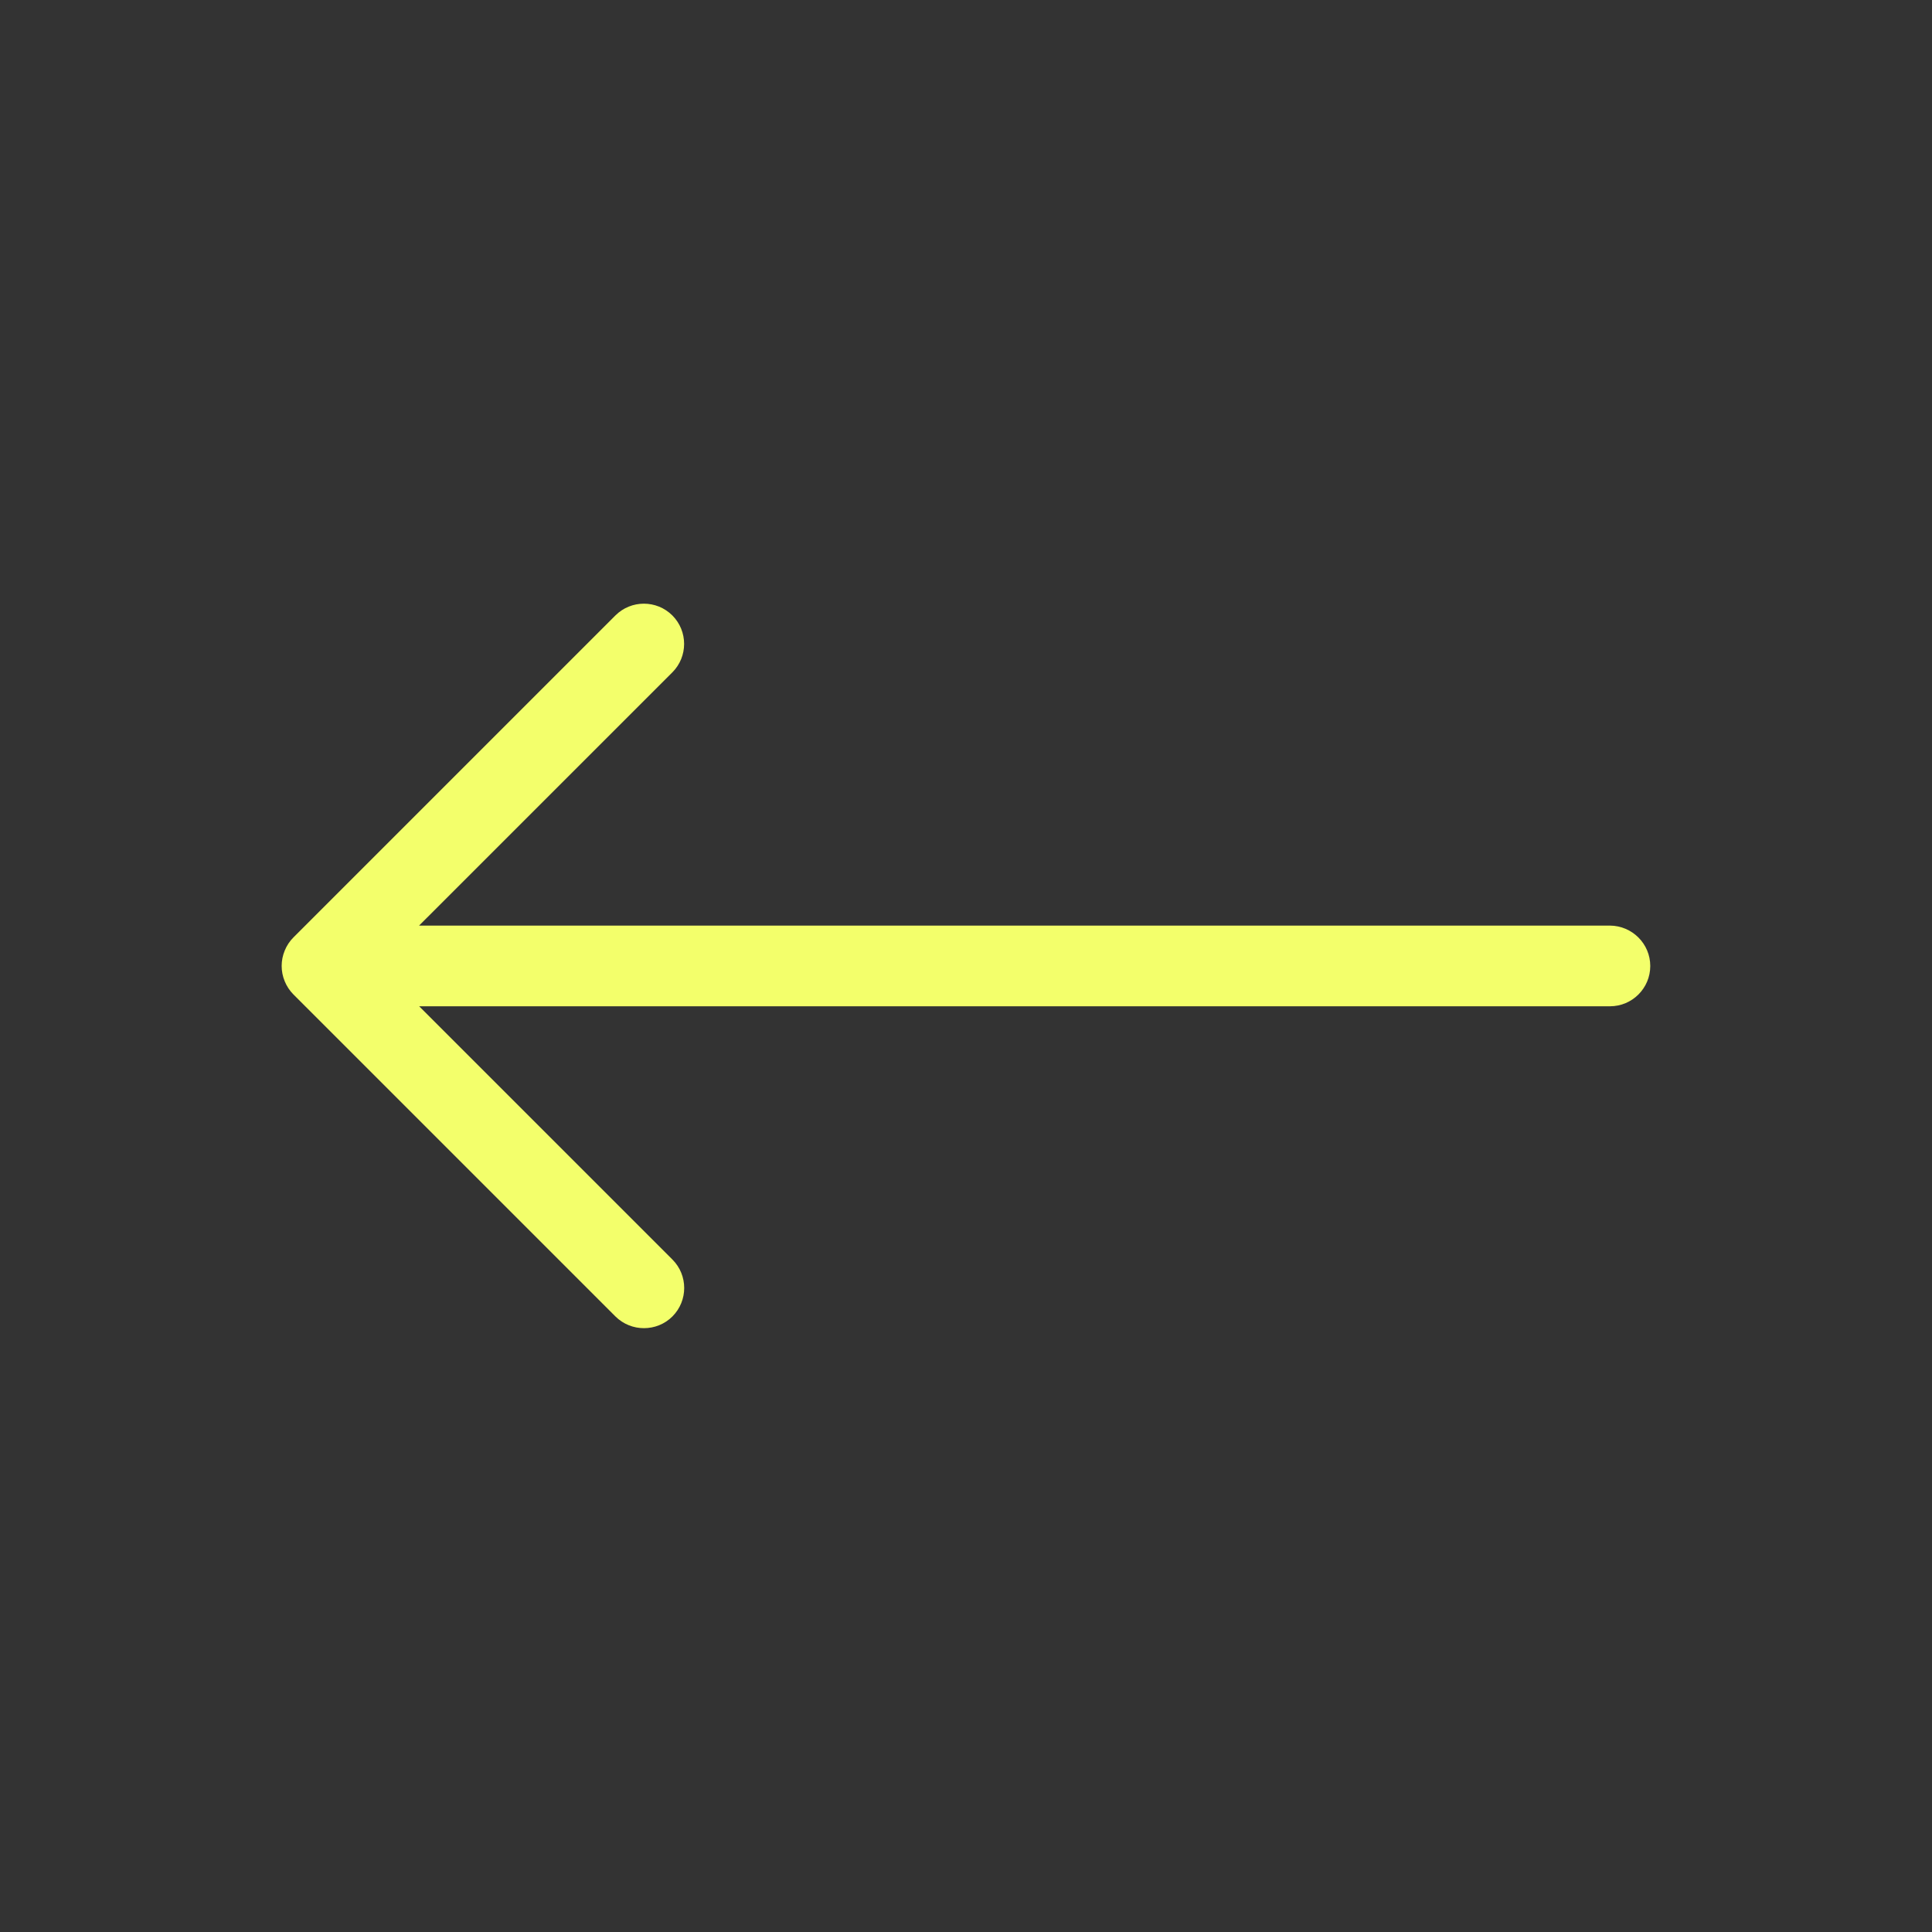 <svg width="46" height="46" viewBox="0 0 46 46" fill="none" xmlns="http://www.w3.org/2000/svg">
<rect x="0" y="0" width="46" height="46" fill="#333333" stroke="none"/>
<path d="M39.292 23C39.292 23.529 38.862 23.959 38.333 23.959H9.98L16.01 29.989C16.384 30.362 16.384 30.97 16.01 31.344C15.822 31.532 15.577 31.623 15.331 31.623C15.086 31.623 14.841 31.53 14.653 31.344L6.986 23.677C6.898 23.589 6.827 23.481 6.779 23.364C6.682 23.131 6.682 22.866 6.779 22.633C6.827 22.514 6.898 22.408 6.986 22.32L14.653 14.653C15.027 14.28 15.634 14.28 16.008 14.653C16.382 15.027 16.382 15.635 16.008 16.009L9.978 22.038H38.333C38.862 22.042 39.292 22.471 39.292 23Z" fill="#F3FF6B"/>
</svg>
